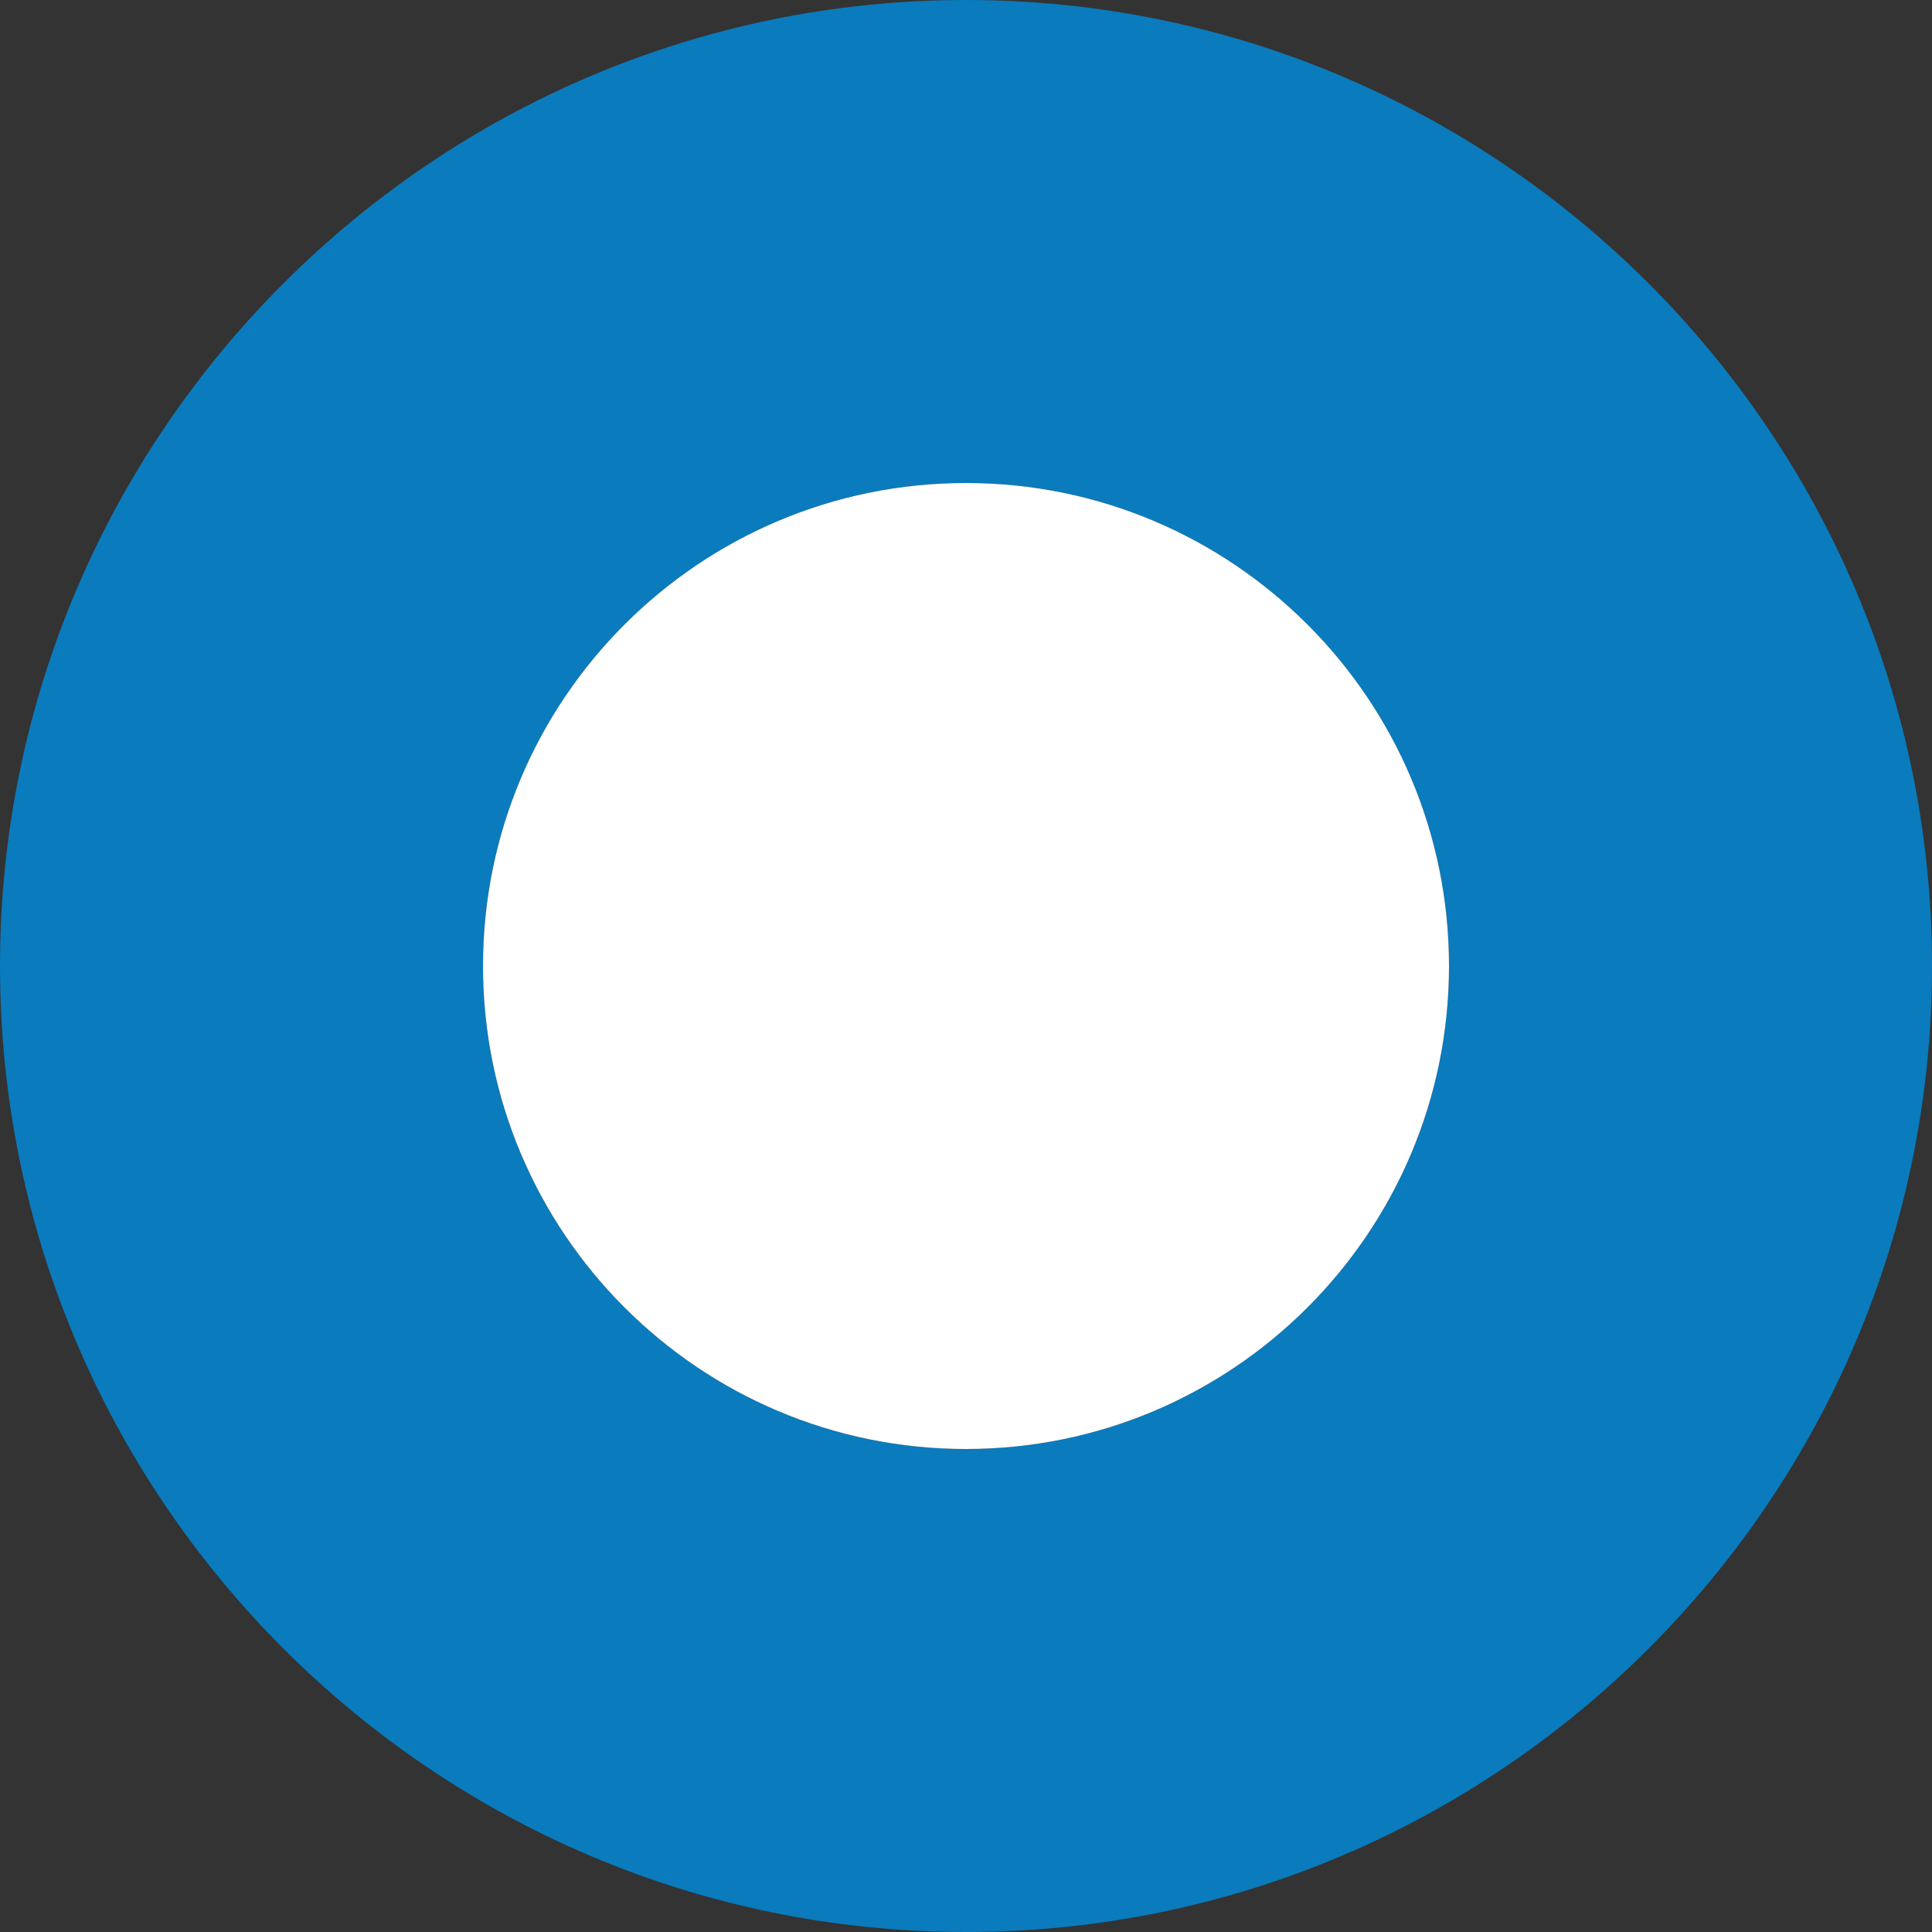 <svg xmlns='http://www.w3.org/2000/svg' width='20' height='20' viewBox='0.5 0.43 20 20'><rect x="0.5" y="0.43" width="20" height="20" fill="#333333" stroke="none"/><path fill='#0a7bbd' d='M10.5 20.43c-5.51 0-10-4.49-10-10s4.49-10 10-10 10 4.49 10 10-4.49 10-10 10zm0-15c-2.76 0-5 2.24-5 5s2.24 5 5 5 5-2.24 5-5-2.24-5-5-5z'/><path fill='#fff' d='M10.5 5.43c-2.76 0-5 2.24-5 5s2.24 5 5 5 5-2.24 5-5-2.24-5-5-5z'/></svg>